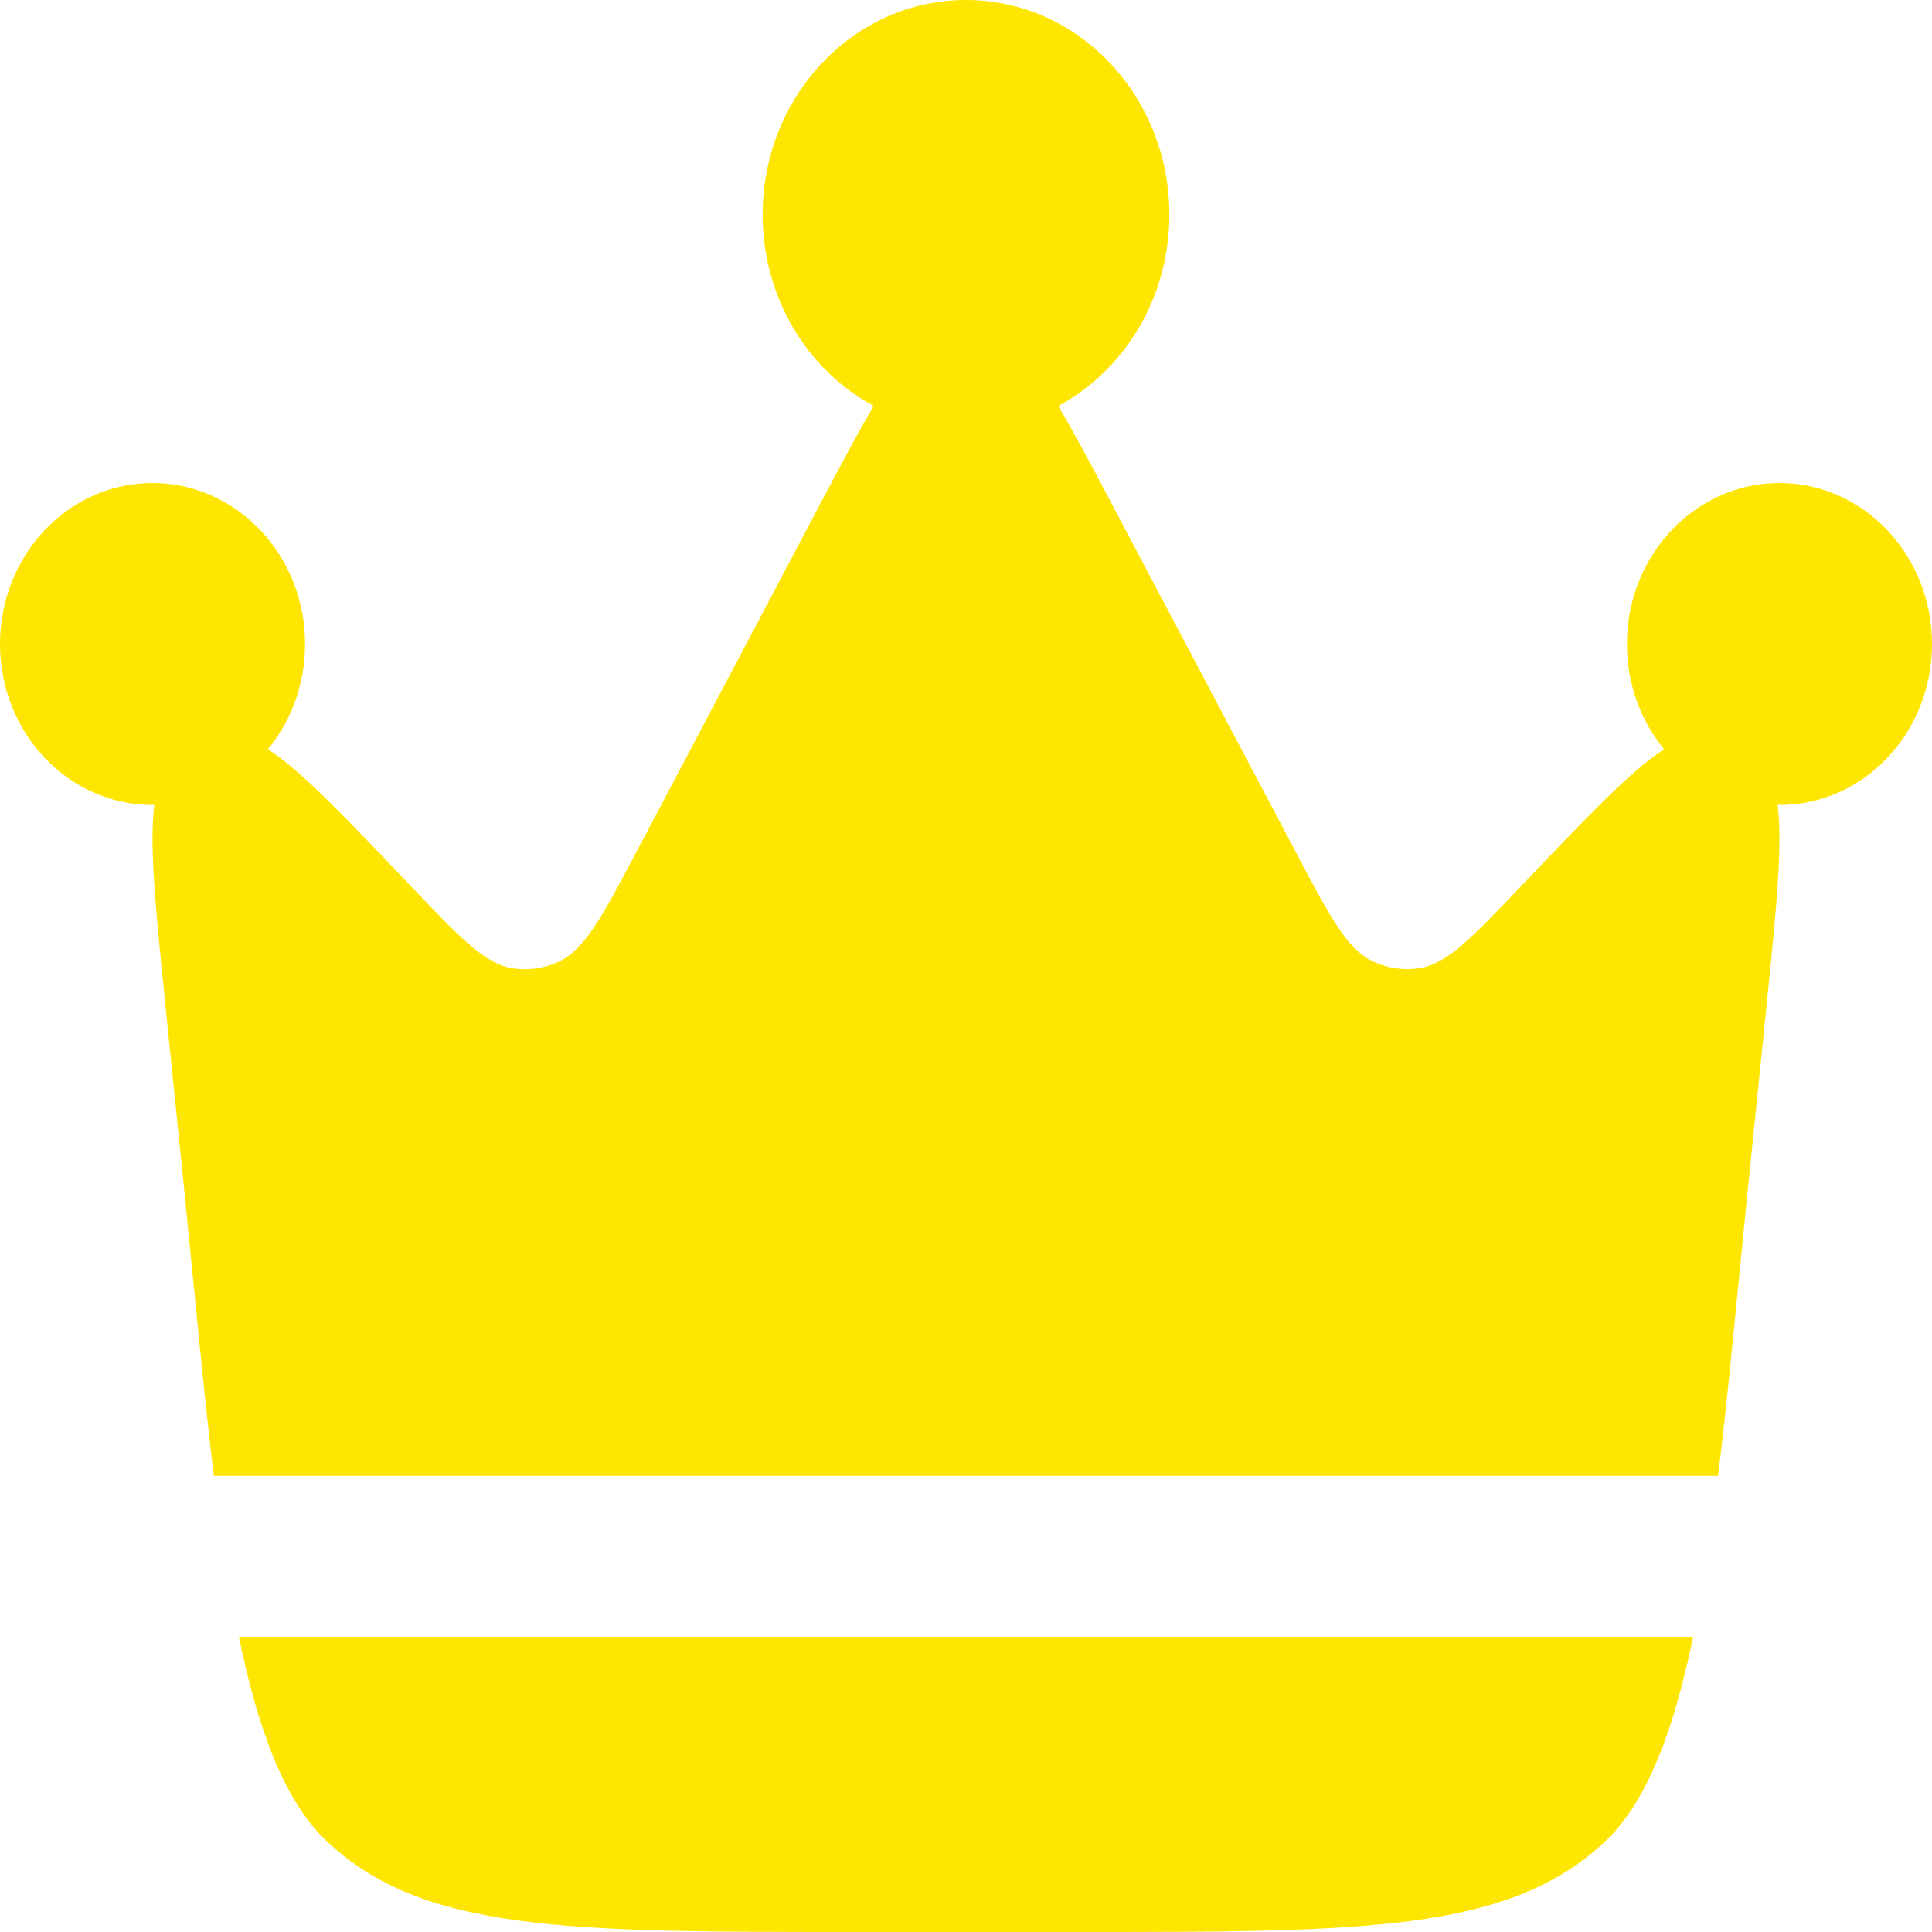 <svg width="20" height="20" viewBox="0 0 20 20" fill="none" xmlns="http://www.w3.org/2000/svg">
<path d="M18.092 12.326L18.285 10.432C18.388 9.421 18.455 8.754 18.402 8.333H18.422C19.293 8.333 20 7.587 20 6.667C20 5.747 19.293 5 18.421 5C17.549 5 16.842 5.746 16.842 6.667C16.842 7.083 16.987 7.464 17.226 7.756C16.883 7.979 16.434 8.451 15.758 9.161C15.238 9.708 14.978 9.981 14.688 10.024C14.527 10.047 14.363 10.023 14.215 9.954C13.947 9.83 13.768 9.492 13.411 8.815L11.527 5.25C11.307 4.833 11.122 4.484 10.955 4.203C11.638 3.835 12.105 3.086 12.105 2.223C12.105 0.994 11.163 0 10 0C8.837 0 7.895 0.995 7.895 2.222C7.895 3.086 8.362 3.835 9.045 4.202C8.878 4.484 8.694 4.833 8.473 5.25L6.59 8.816C6.232 9.492 6.053 9.83 5.785 9.955C5.637 10.024 5.473 10.048 5.312 10.025C5.022 9.982 4.762 9.708 4.242 9.161C3.566 8.451 3.117 7.979 2.774 7.756C3.014 7.464 3.158 7.083 3.158 6.666C3.158 5.747 2.45 5 1.578 5C0.708 5 0 5.746 0 6.667C0 7.587 0.707 8.333 1.579 8.333H1.598C1.544 8.753 1.612 9.421 1.715 10.432L1.908 12.326C2.015 13.377 2.104 14.377 2.214 15.278H17.786C17.896 14.378 17.985 13.377 18.092 12.326ZM8.855 20H11.145C14.13 20 15.623 20 16.619 19.06C17.053 18.648 17.329 17.908 17.527 16.944H2.473C2.671 17.908 2.946 18.648 3.381 19.059C4.377 20 5.87 20 8.855 20Z" fill="#FFE600"/>
</svg>
